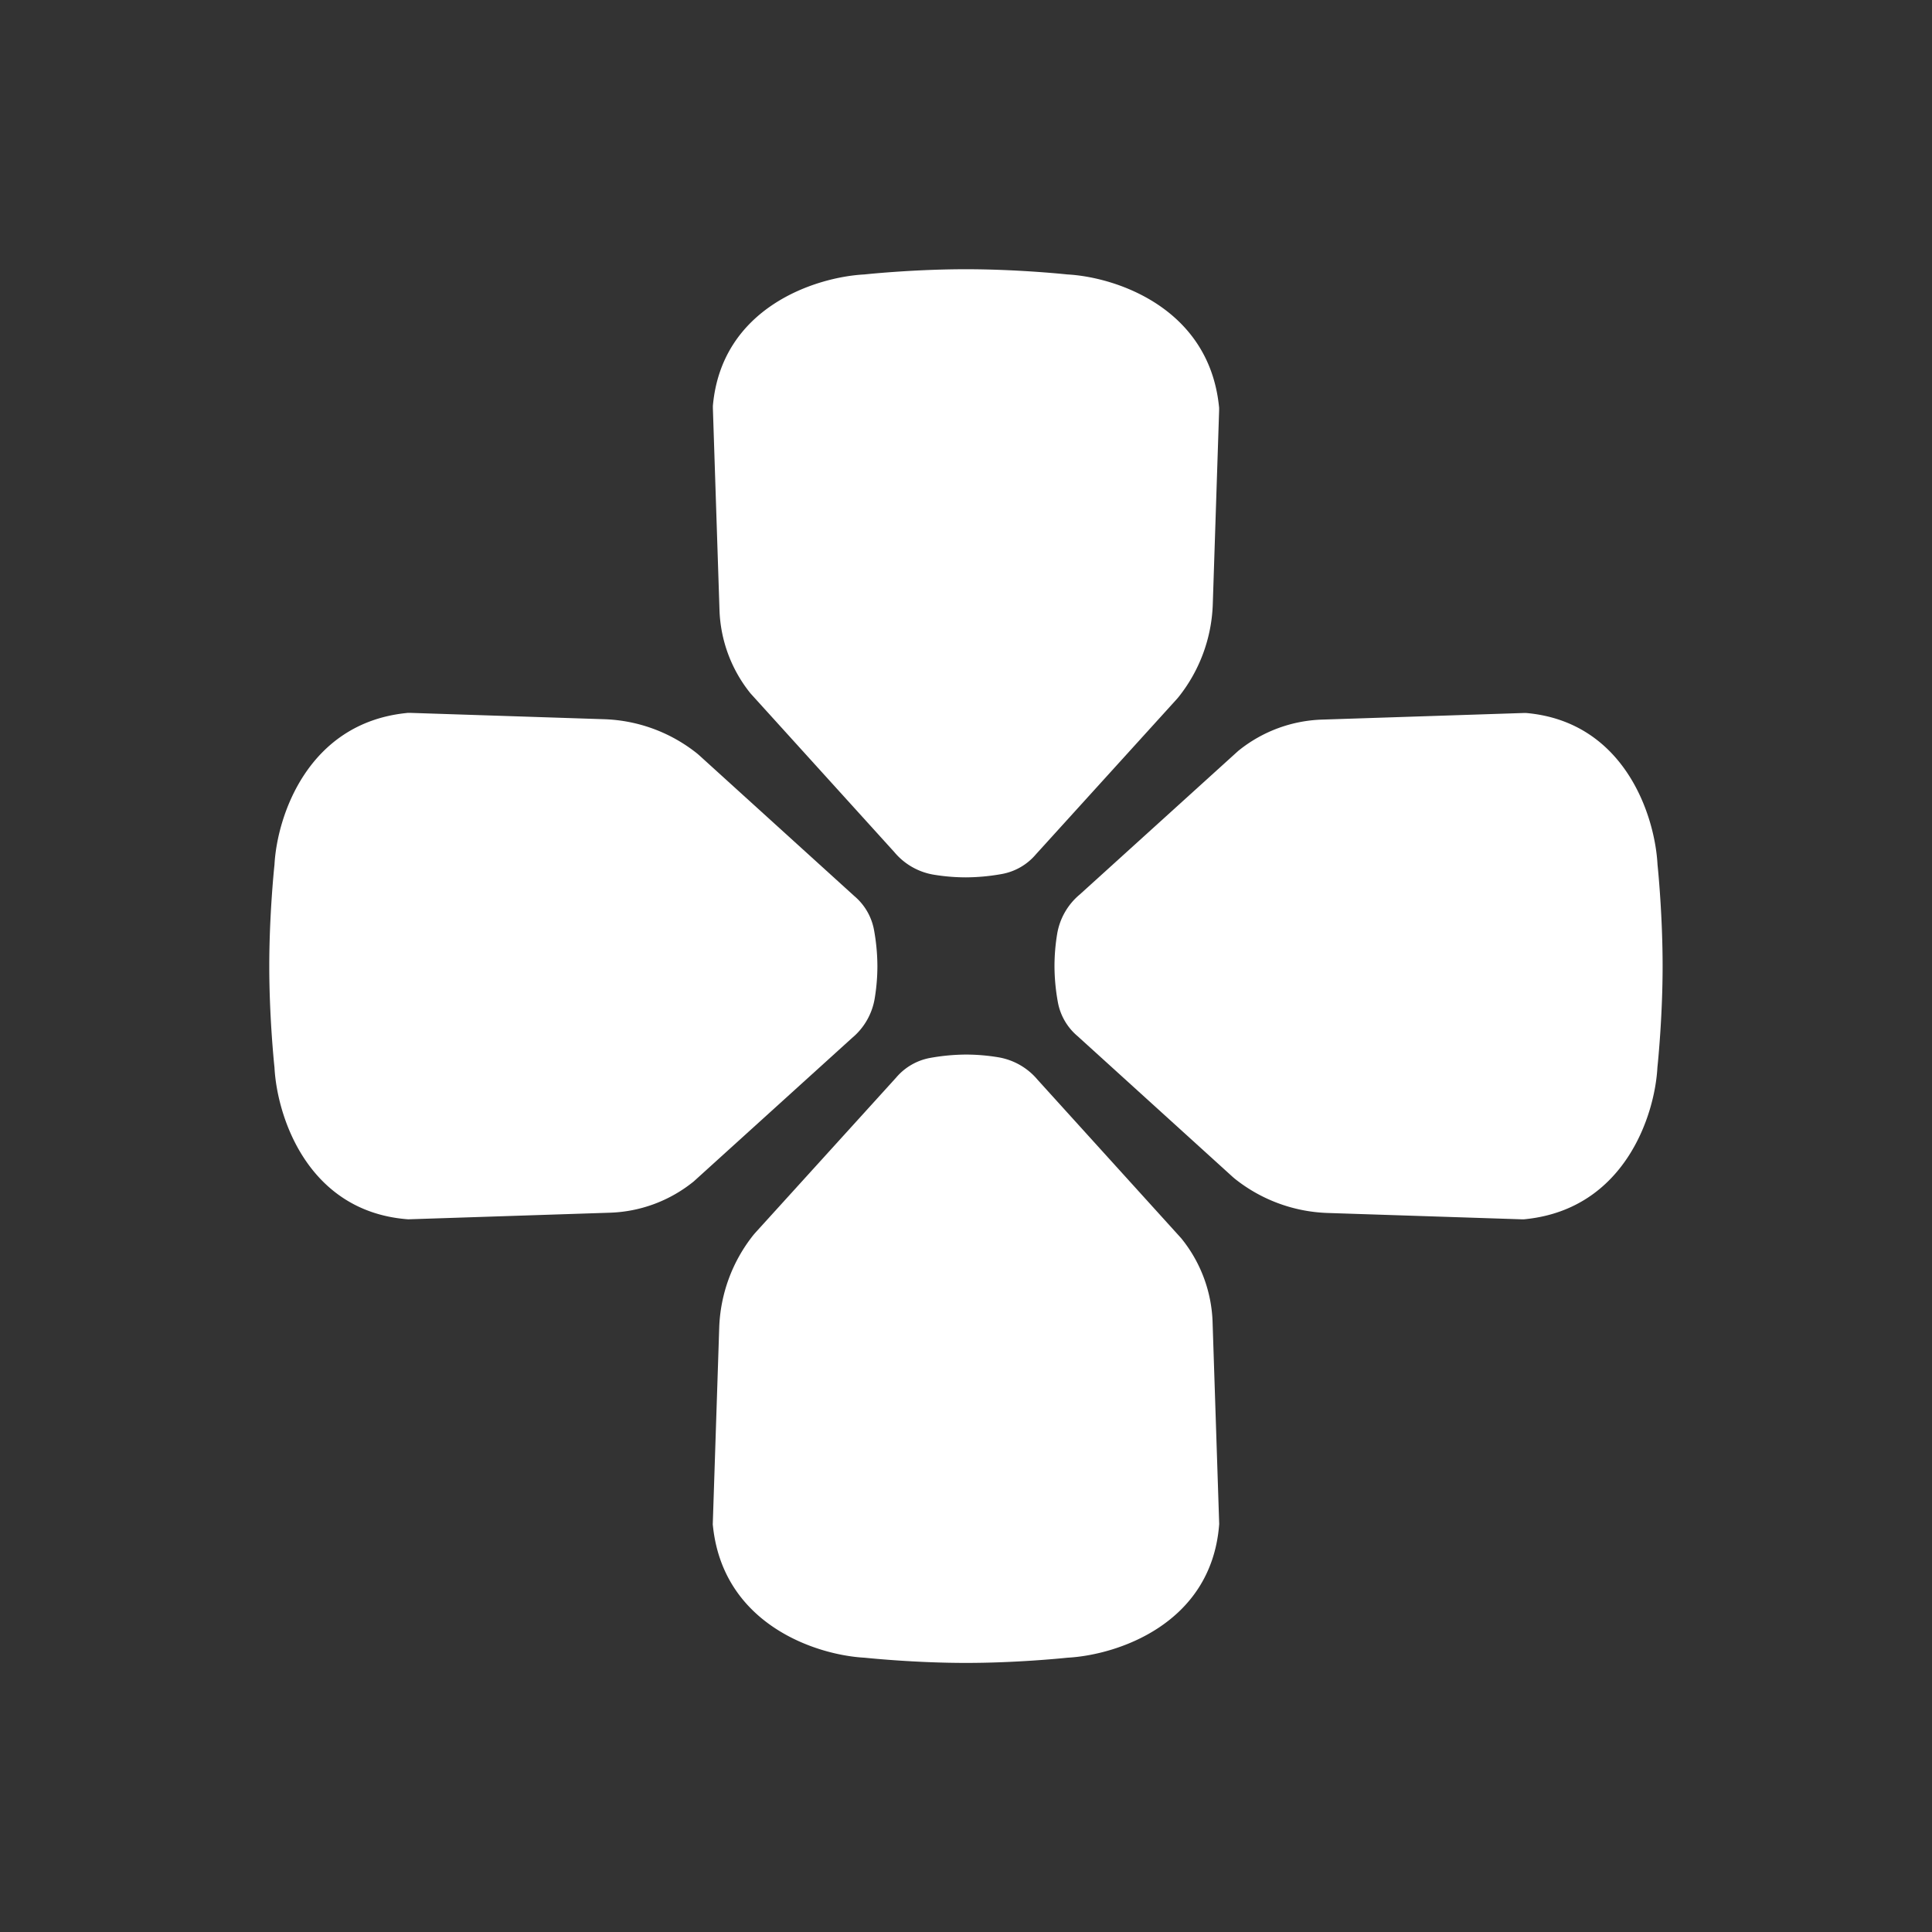 <svg id="Layer_1" data-name="Layer 1" xmlns="http://www.w3.org/2000/svg" viewBox="0 0 512 512"><rect x="0" y="0" width="512" height="512" fill="#333333" stroke="none"/><defs><style>.cls-1{fill:#fff;}</style></defs><path class="cls-1" d="M198.75,183.58l.19.23,38.06,42a17.31,17.31,0,0,0,10.5,6,52.76,52.76,0,0,0,8.5.7,55.13,55.13,0,0,0,9.45-.88,15.41,15.41,0,0,0,9.08-5.23l37.39-41.2.39-.46a41.64,41.64,0,0,0,9.09-24.61l1.68-51.37,0-.72-.08-.72c-2.88-25.84-27.33-33.9-40.15-34.59-2.08-.22-13.9-1.38-26.88-1.38s-24.79,1.16-26.88,1.38c-13.09.69-37.88,8.8-40.17,34.83l0,.6,1.75,53.44A37.12,37.12,0,0,0,198.75,183.58Z"/><path class="cls-1" d="M313.25,328.42l-.19-.24-38.06-42a17.31,17.31,0,0,0-10.5-6,52.79,52.79,0,0,0-8.5-.71,55.13,55.13,0,0,0-9.45.88,15.46,15.46,0,0,0-9.08,5.24l-37.39,41.2-.39.46a41.64,41.64,0,0,0-9.09,24.61L188.89,404l.08.71c2.88,25.85,27.33,33.9,40.15,34.6,2.08.21,13.9,1.38,26.88,1.38s24.79-1.16,26.88-1.38c13.09-.7,37.88-8.8,40.17-34.83l.05-.6-1.75-53.44A37.12,37.12,0,0,0,313.25,328.42Z"/><path class="cls-1" d="M231.82,264.51a52.79,52.79,0,0,0,.7-8.51,54.37,54.37,0,0,0-.88-9.46,15.39,15.39,0,0,0-5.23-9.07l-41.2-37.39-.46-.39a41.64,41.64,0,0,0-24.61-9.09l-51.37-1.68-.72,0-.71.08c-25.85,2.88-33.91,27.33-34.6,40.15-.22,2.07-1.38,13.89-1.38,26.88s1.16,24.79,1.38,26.87c.69,13.1,8.8,37.89,34.83,40.18l.6.05,53.44-1.75a37.12,37.12,0,0,0,22-8.1l.24-.19,42-38.06A17.29,17.29,0,0,0,231.82,264.51Z"/><path class="cls-1" d="M439.26,229.12c-.69-13.09-8.8-37.88-34.83-40.17l-.6,0-53.44,1.75a37.12,37.12,0,0,0-22,8.1l-.24.19-42,38.06a17.31,17.31,0,0,0-6,10.5,52.76,52.76,0,0,0-.7,8.5,54.14,54.14,0,0,0,.88,9.45,15.39,15.39,0,0,0,5.23,9.08l41.2,37.39.46.39a41.64,41.64,0,0,0,24.61,9.09l51.37,1.68.72,0,.71-.08c25.85-2.88,33.91-27.33,34.6-40.15.22-2.08,1.38-13.9,1.38-26.88S439.48,231.21,439.26,229.12Z"/></svg>